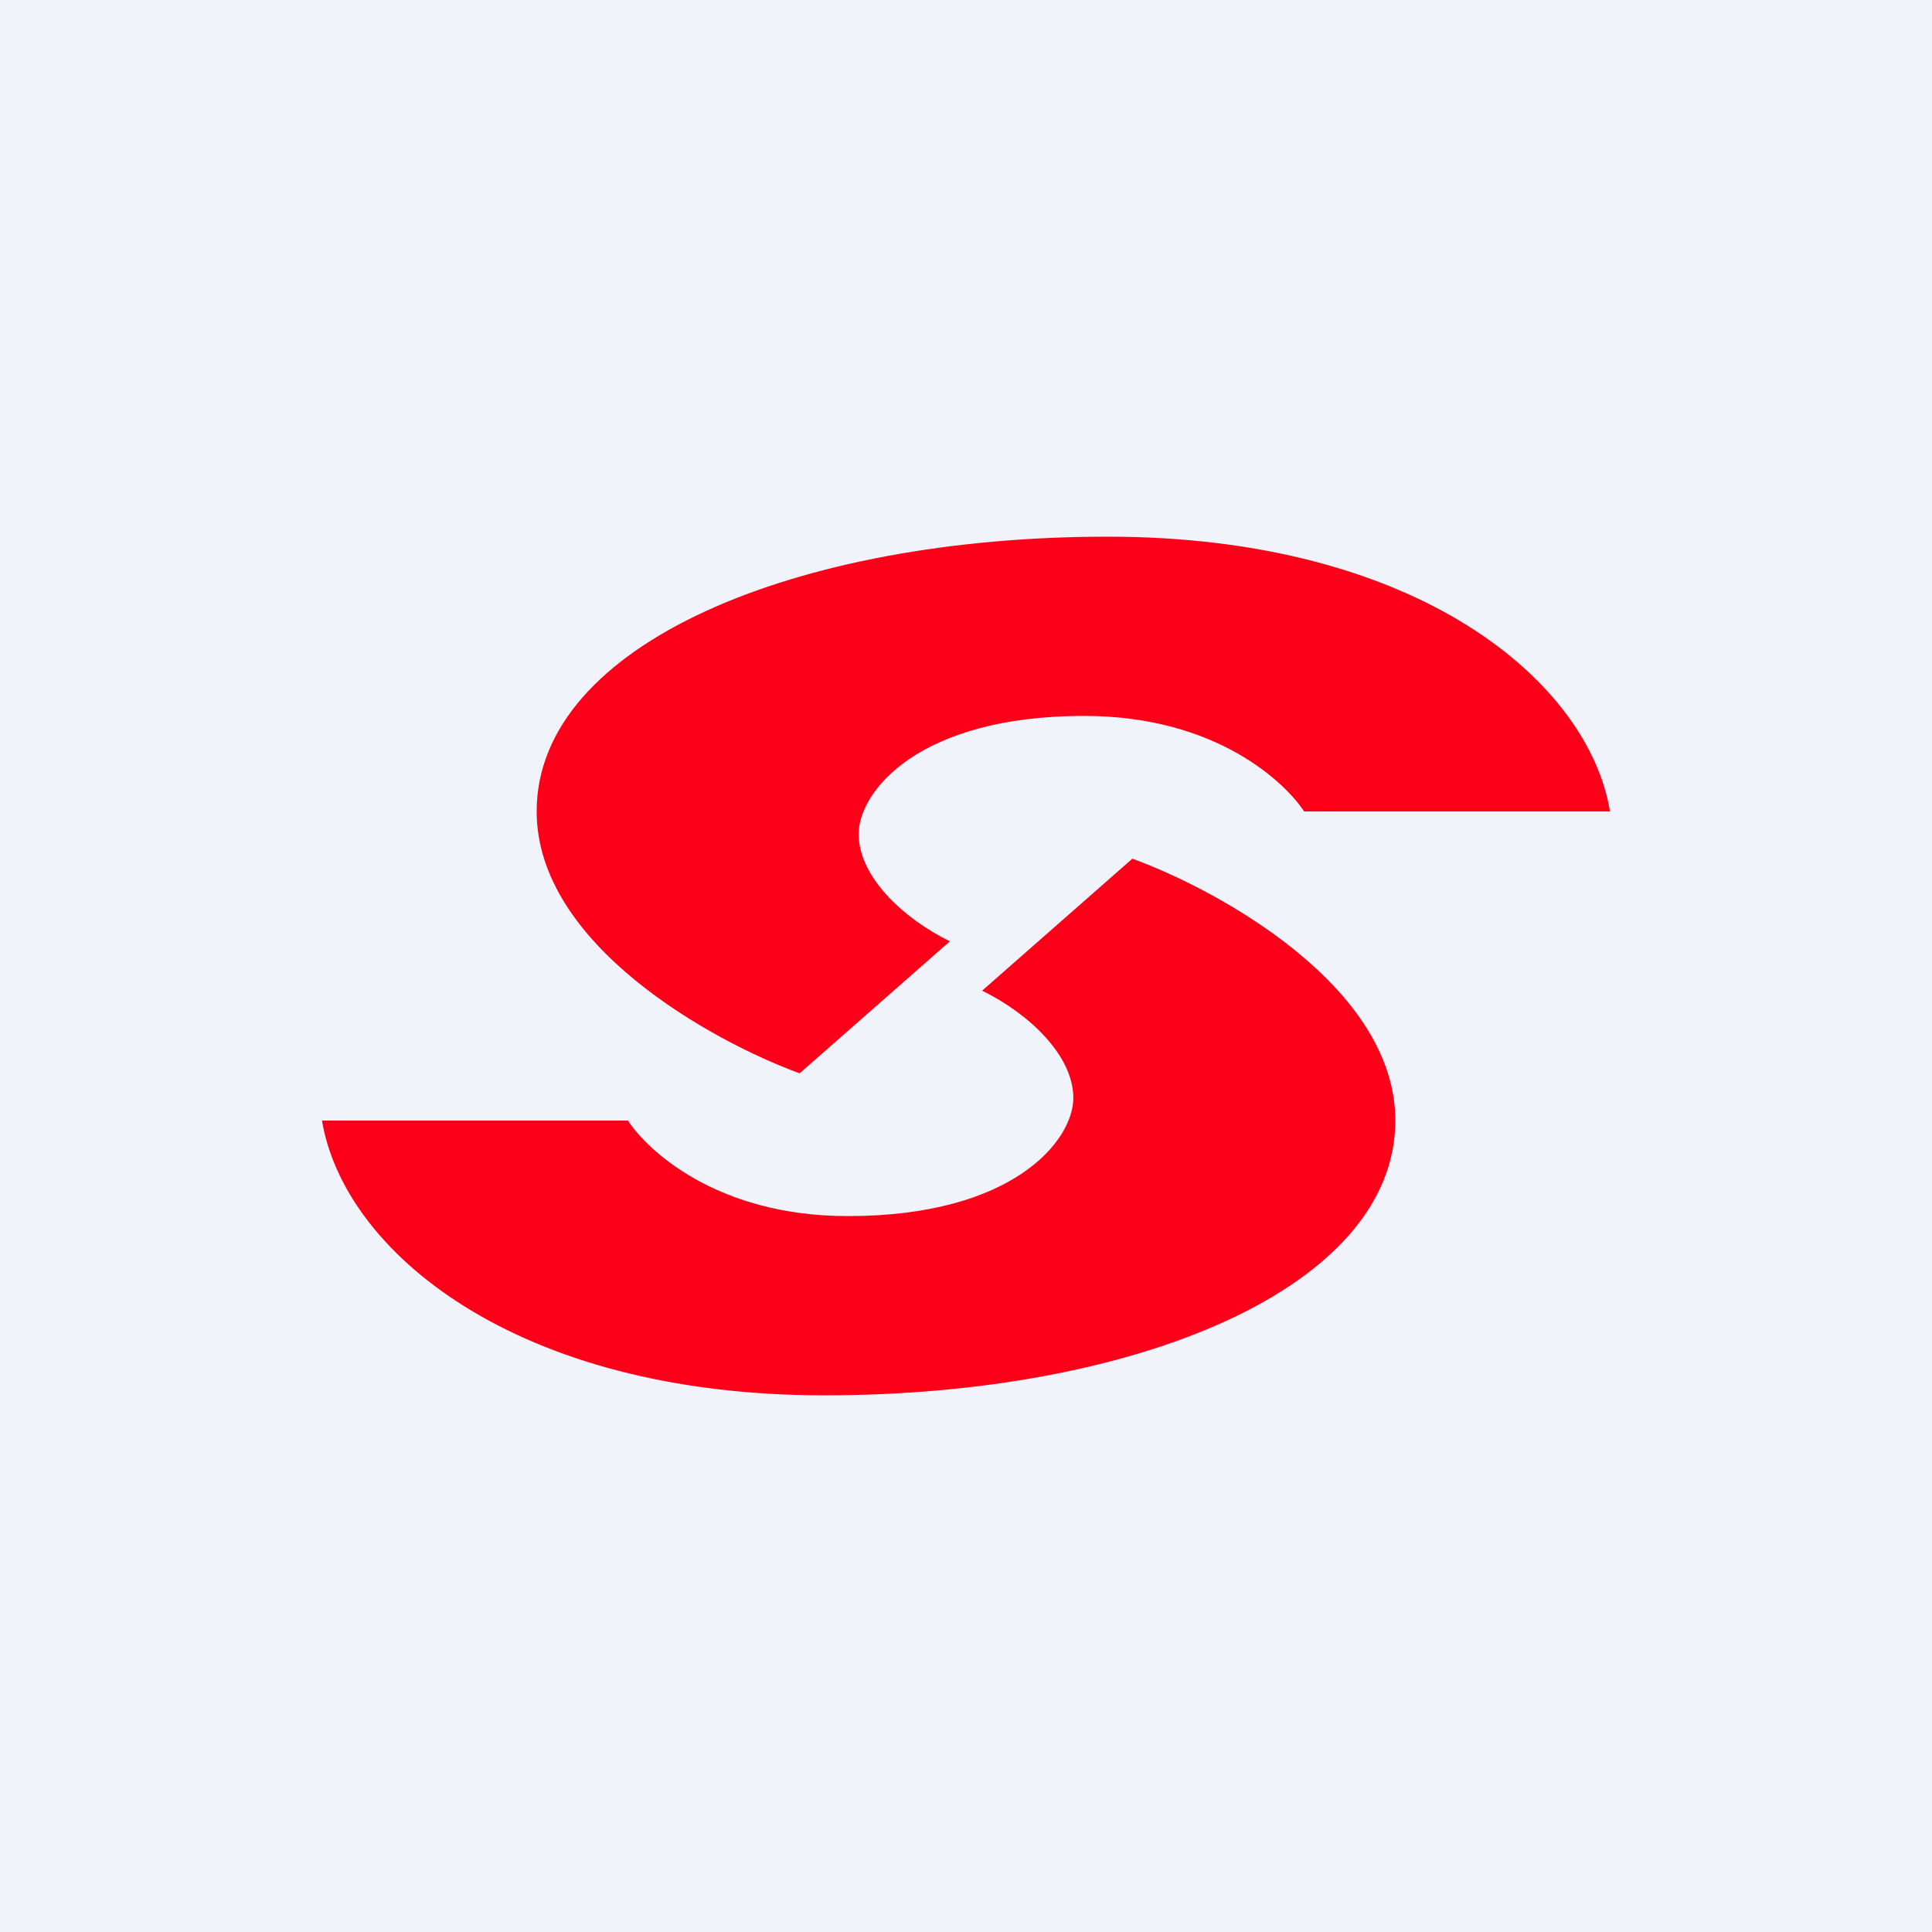 <!-- by TradingView --><svg width="18" height="18" viewBox="0 0 18 18" xmlns="http://www.w3.org/2000/svg"><path fill="#F0F3FA" d="M0 0h18v18H0z"/><path d="m7.45 10 1.4-1.23c-.43-.21-.85-.6-.85-1 0-.39.55-1.1 2.1-1.1 1.24 0 1.88.63 2.05.89H15C14.8 6.35 13.21 5 10.32 5 7.42 5 5 6 5 7.56 5 8.8 6.63 9.7 7.45 10Z" fill="#FC001A"/><path d="m10.55 8-1.4 1.23c.43.21.85.6.85 1 0 .39-.55 1.1-2.1 1.1-1.24 0-1.88-.63-2.05-.89H3C3.2 11.65 4.79 13 7.68 13c2.9 0 5.32-1 5.32-2.56C13 9.2 11.37 8.3 10.55 8Z" fill="#FC001A"/></svg>